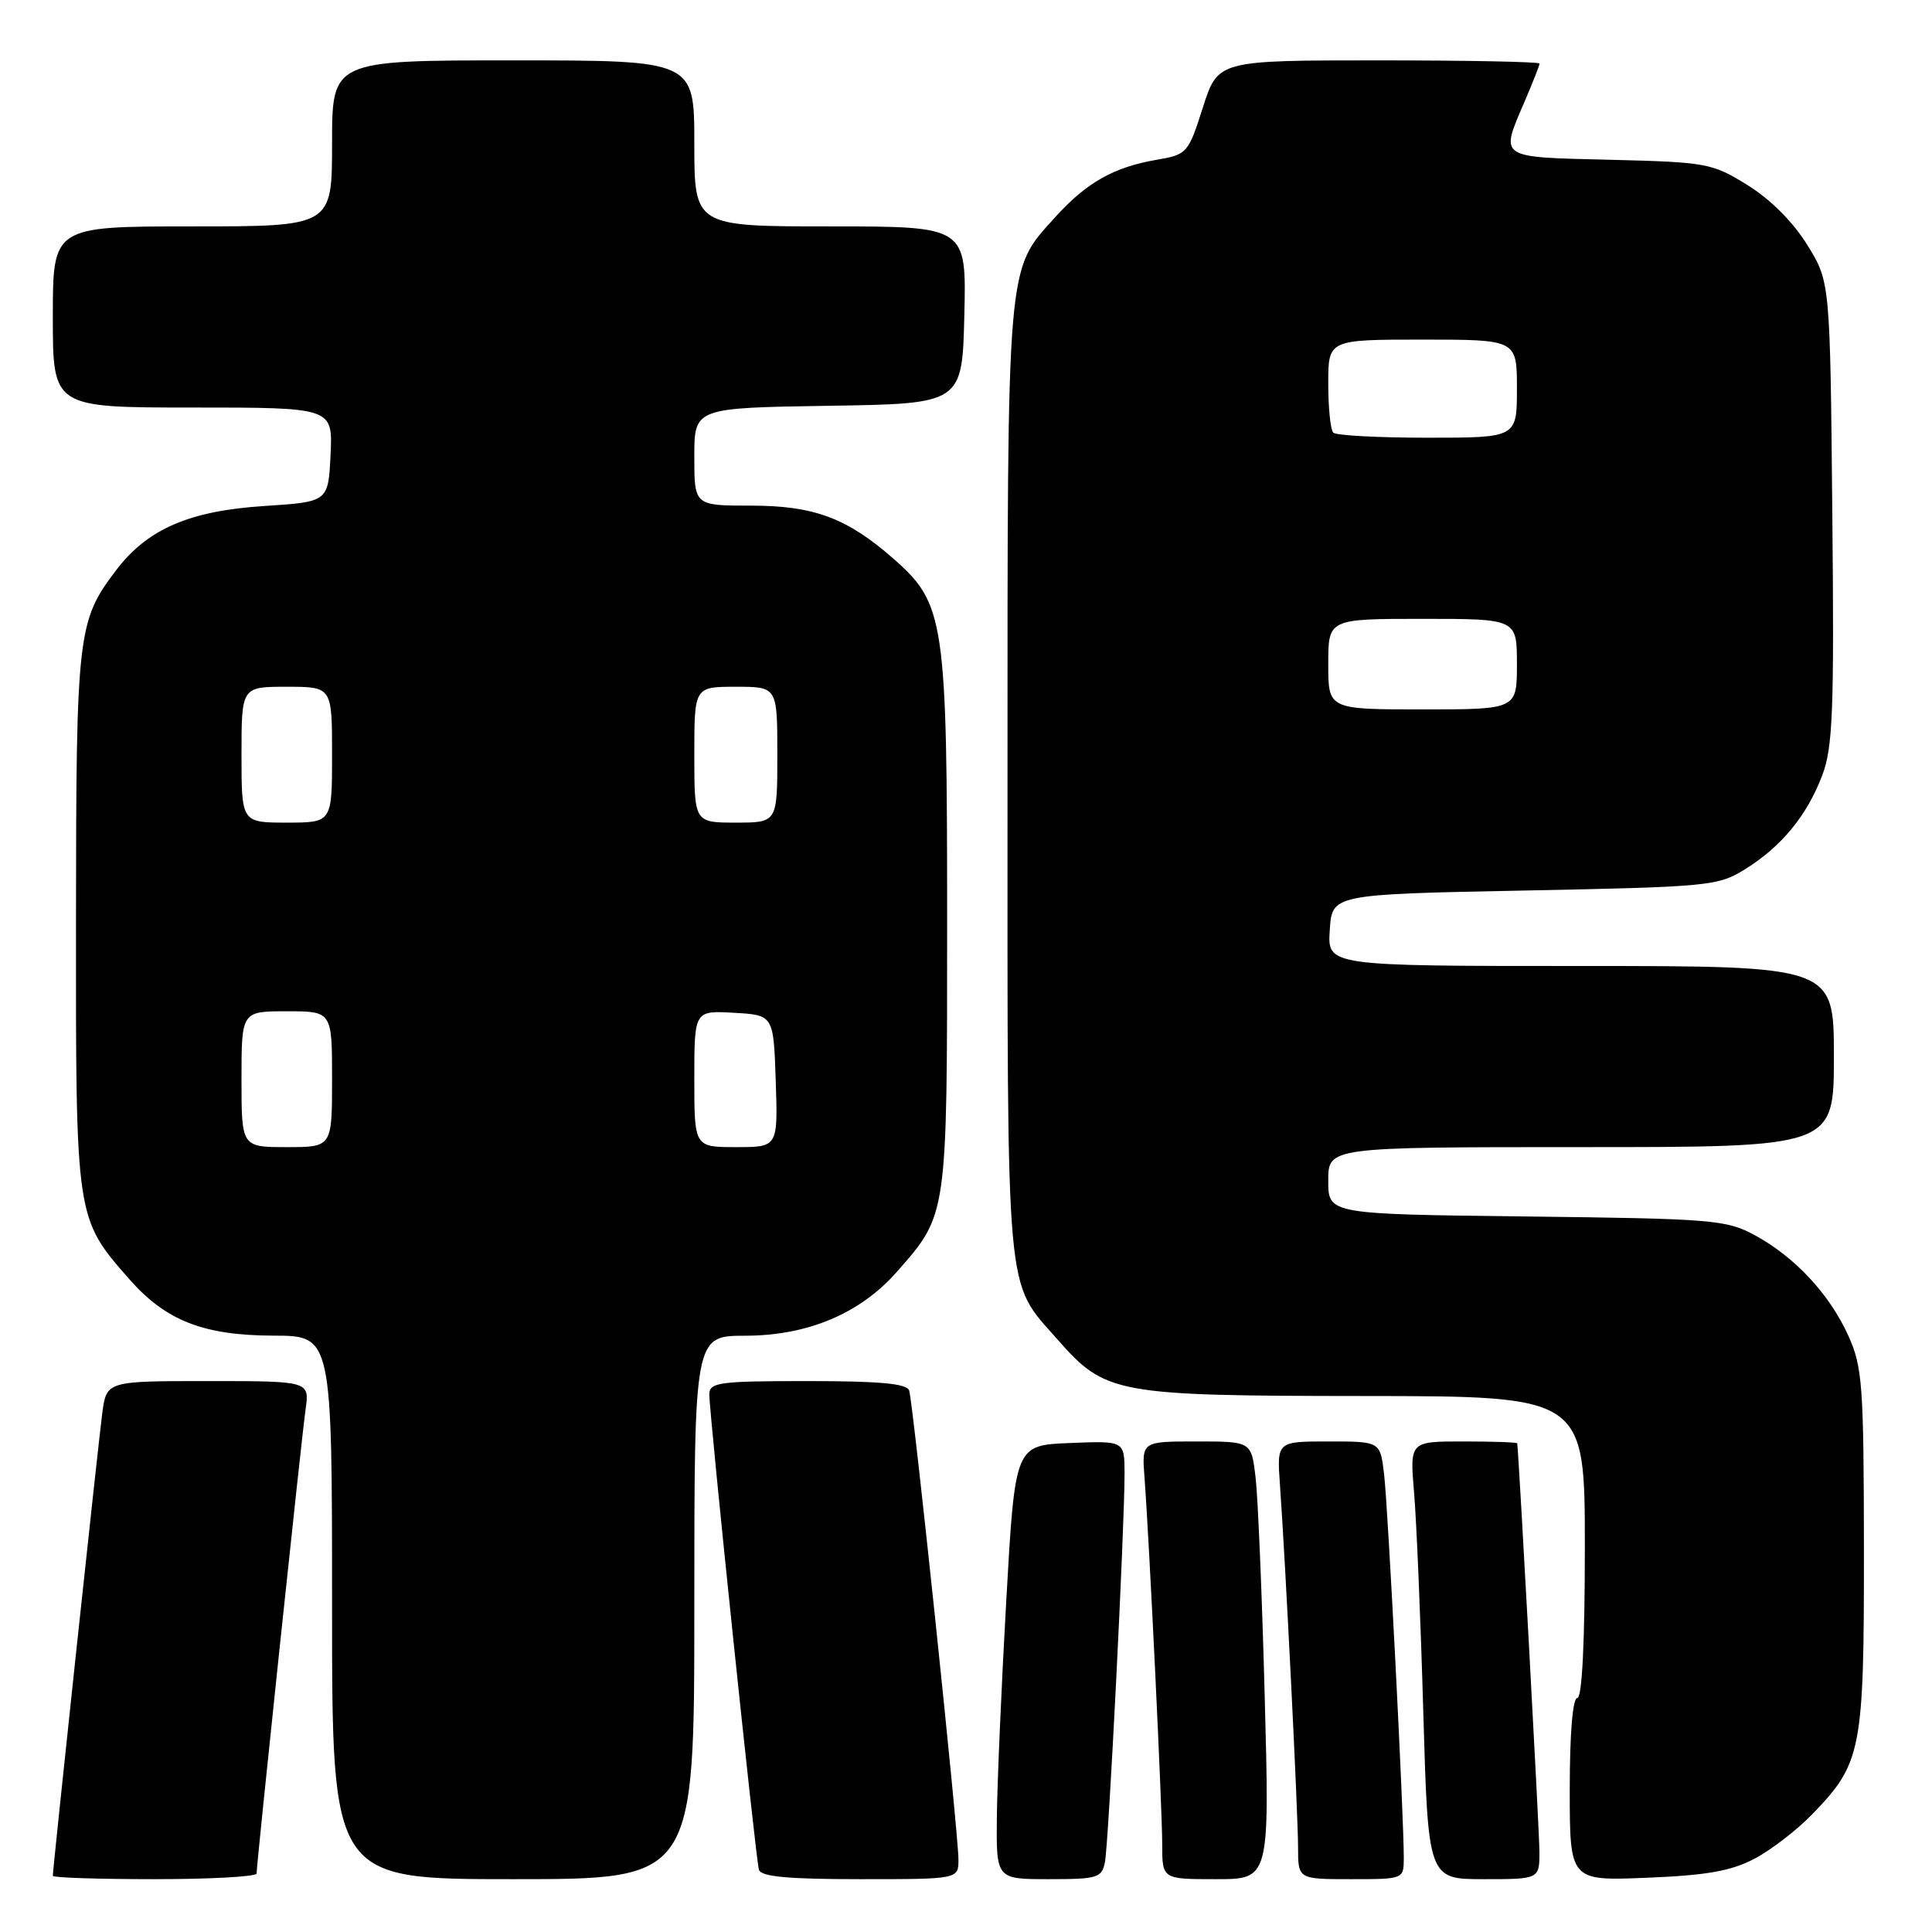 <?xml version="1.0" encoding="UTF-8" standalone="no"?>
<!DOCTYPE svg PUBLIC "-//W3C//DTD SVG 1.1//EN" "http://www.w3.org/Graphics/SVG/1.1/DTD/svg11.dtd" >
<svg xmlns="http://www.w3.org/2000/svg" xmlns:xlink="http://www.w3.org/1999/xlink" version="1.1" viewBox="0 0 256 256">
 <g >
 <path fill="currentColor"
d=" M 34.00 248.25 C 34.00 246.93 39.94 190.64 40.49 186.75 C 41.02 183.00 41.02 183.00 27.57 183.00 C 14.12 183.00 14.12 183.00 13.55 187.25 C 13.03 191.17 7.00 247.55 7.00 248.56 C 7.00 248.80 13.07 249.00 20.50 249.00 C 27.93 249.00 34.00 248.66 34.00 248.25 Z  M 92.00 213.00 C 92.00 177.00 92.00 177.00 98.75 176.99 C 107.05 176.98 114.00 174.04 118.88 168.48 C 125.55 160.88 125.50 161.26 125.50 122.00 C 125.50 82.16 125.18 80.00 118.41 74.05 C 112.25 68.64 107.85 67.00 99.54 67.00 C 92.00 67.00 92.00 67.00 92.00 60.52 C 92.00 54.05 92.00 54.05 109.75 53.77 C 127.50 53.50 127.50 53.50 127.78 41.75 C 128.06 30.00 128.06 30.00 110.03 30.00 C 92.00 30.00 92.00 30.00 92.00 19.00 C 92.00 8.00 92.00 8.00 68.00 8.00 C 44.00 8.00 44.00 8.00 44.00 19.00 C 44.00 30.00 44.00 30.00 25.50 30.00 C 7.00 30.00 7.00 30.00 7.00 42.00 C 7.00 54.00 7.00 54.00 25.55 54.00 C 44.10 54.00 44.10 54.00 43.80 60.25 C 43.50 66.50 43.50 66.50 35.00 67.05 C 25.11 67.69 19.56 70.09 15.44 75.49 C 10.26 82.28 10.09 83.78 10.07 122.00 C 10.04 161.51 10.03 161.40 17.11 169.47 C 21.96 175.00 26.94 176.95 36.25 176.98 C 44.00 177.00 44.00 177.00 44.00 213.00 C 44.00 249.00 44.00 249.00 68.00 249.00 C 92.00 249.00 92.00 249.00 92.00 213.00 Z  M 127.00 246.39 C 127.00 242.97 121.00 185.87 120.47 184.25 C 120.17 183.33 116.57 183.00 107.03 183.00 C 95.29 183.00 94.00 183.17 93.99 184.75 C 93.98 187.39 100.13 246.31 100.56 247.75 C 100.84 248.67 104.41 249.00 113.97 249.00 C 127.00 249.00 127.00 249.00 127.00 246.39 Z  M 146.41 246.75 C 146.90 244.31 149.02 202.21 149.01 195.21 C 149.00 190.91 149.00 190.91 141.75 191.21 C 134.50 191.50 134.50 191.50 133.34 212.00 C 132.70 223.28 132.14 236.21 132.09 240.75 C 132.00 249.00 132.00 249.00 138.98 249.00 C 145.42 249.00 146.00 248.83 146.41 246.75 Z  M 167.58 224.75 C 167.23 211.41 166.68 198.36 166.37 195.75 C 165.81 191.00 165.81 191.00 158.55 191.00 C 151.29 191.00 151.29 191.00 151.65 195.75 C 152.29 204.20 154.00 239.69 154.00 244.41 C 154.00 249.00 154.00 249.00 161.12 249.00 C 168.23 249.00 168.23 249.00 167.58 224.75 Z  M 186.01 246.25 C 186.03 240.94 183.91 199.45 183.39 195.25 C 182.88 191.00 182.88 191.00 176.03 191.00 C 169.19 191.00 169.19 191.00 169.60 196.75 C 170.33 206.89 172.00 240.42 172.00 244.78 C 172.00 249.00 172.00 249.00 179.00 249.00 C 185.97 249.00 186.00 248.99 186.01 246.25 Z  M 203.98 245.25 C 203.96 242.44 201.25 192.66 201.04 191.25 C 201.02 191.11 197.80 191.00 193.90 191.00 C 186.80 191.00 186.80 191.00 187.37 197.75 C 187.69 201.46 188.24 214.51 188.59 226.75 C 189.23 249.00 189.23 249.00 196.62 249.00 C 204.00 249.00 204.00 249.00 203.98 245.25 Z  M 232.50 246.28 C 234.70 245.12 238.17 242.44 240.20 240.33 C 246.67 233.63 247.00 231.92 246.98 205.28 C 246.96 183.53 246.78 181.12 244.92 177.00 C 242.43 171.49 237.82 166.54 232.50 163.66 C 228.74 161.63 226.94 161.48 202.25 161.19 C 176.00 160.88 176.00 160.88 176.00 156.44 C 176.00 152.00 176.00 152.00 209.50 152.00 C 243.00 152.00 243.00 152.00 243.00 140.00 C 243.00 128.00 243.00 128.00 209.45 128.00 C 175.89 128.00 175.89 128.00 176.20 123.25 C 176.50 118.50 176.50 118.50 202.00 118.00 C 226.44 117.52 227.65 117.40 231.21 115.19 C 236.04 112.19 239.41 108.10 241.44 102.78 C 242.86 99.07 243.05 94.32 242.79 67.91 C 242.50 37.34 242.50 37.34 239.47 32.45 C 237.60 29.42 234.58 26.40 231.56 24.53 C 226.85 21.61 226.16 21.49 213.33 21.17 C 198.40 20.81 198.76 21.05 202.00 13.50 C 203.10 10.93 204.00 8.65 204.00 8.42 C 204.00 8.19 194.41 8.00 182.69 8.00 C 161.39 8.00 161.39 8.00 159.39 14.23 C 157.45 20.31 157.30 20.48 153.28 21.17 C 147.59 22.14 143.96 24.19 139.80 28.80 C 133.34 35.95 133.50 34.05 133.50 103.50 C 133.50 173.26 133.17 169.57 140.12 177.48 C 146.47 184.71 147.77 184.95 180.75 184.98 C 210.00 185.00 210.00 185.00 210.00 205.00 C 210.00 217.67 209.63 225.00 209.00 225.00 C 208.39 225.00 208.00 229.70 208.00 237.11 C 208.00 249.23 208.00 249.23 218.25 248.81 C 226.17 248.49 229.41 247.91 232.50 246.28 Z  M 32.00 143.00 C 32.00 134.00 32.00 134.00 38.00 134.00 C 44.00 134.00 44.00 134.00 44.00 143.00 C 44.00 152.00 44.00 152.00 38.00 152.00 C 32.00 152.00 32.00 152.00 32.00 143.00 Z  M 92.00 142.95 C 92.00 133.90 92.00 133.90 97.25 134.20 C 102.50 134.50 102.50 134.50 102.79 143.25 C 103.08 152.00 103.08 152.00 97.54 152.00 C 92.00 152.00 92.00 152.00 92.00 142.95 Z  M 32.00 100.00 C 32.00 91.00 32.00 91.00 38.00 91.00 C 44.00 91.00 44.00 91.00 44.00 100.00 C 44.00 109.00 44.00 109.00 38.00 109.00 C 32.00 109.00 32.00 109.00 32.00 100.00 Z  M 92.00 100.00 C 92.00 91.00 92.00 91.00 97.50 91.00 C 103.00 91.00 103.00 91.00 103.00 100.00 C 103.00 109.00 103.00 109.00 97.50 109.00 C 92.00 109.00 92.00 109.00 92.00 100.00 Z  M 176.00 88.00 C 176.00 82.00 176.00 82.00 188.50 82.00 C 201.00 82.00 201.00 82.00 201.00 88.00 C 201.00 94.00 201.00 94.00 188.50 94.00 C 176.00 94.00 176.00 94.00 176.00 88.00 Z  M 176.67 57.33 C 176.30 56.97 176.00 54.04 176.00 50.83 C 176.00 45.00 176.00 45.00 188.50 45.00 C 201.00 45.00 201.00 45.00 201.00 51.50 C 201.00 58.00 201.00 58.00 189.17 58.00 C 182.66 58.00 177.03 57.70 176.67 57.33 Z "/>
</g>
</svg>